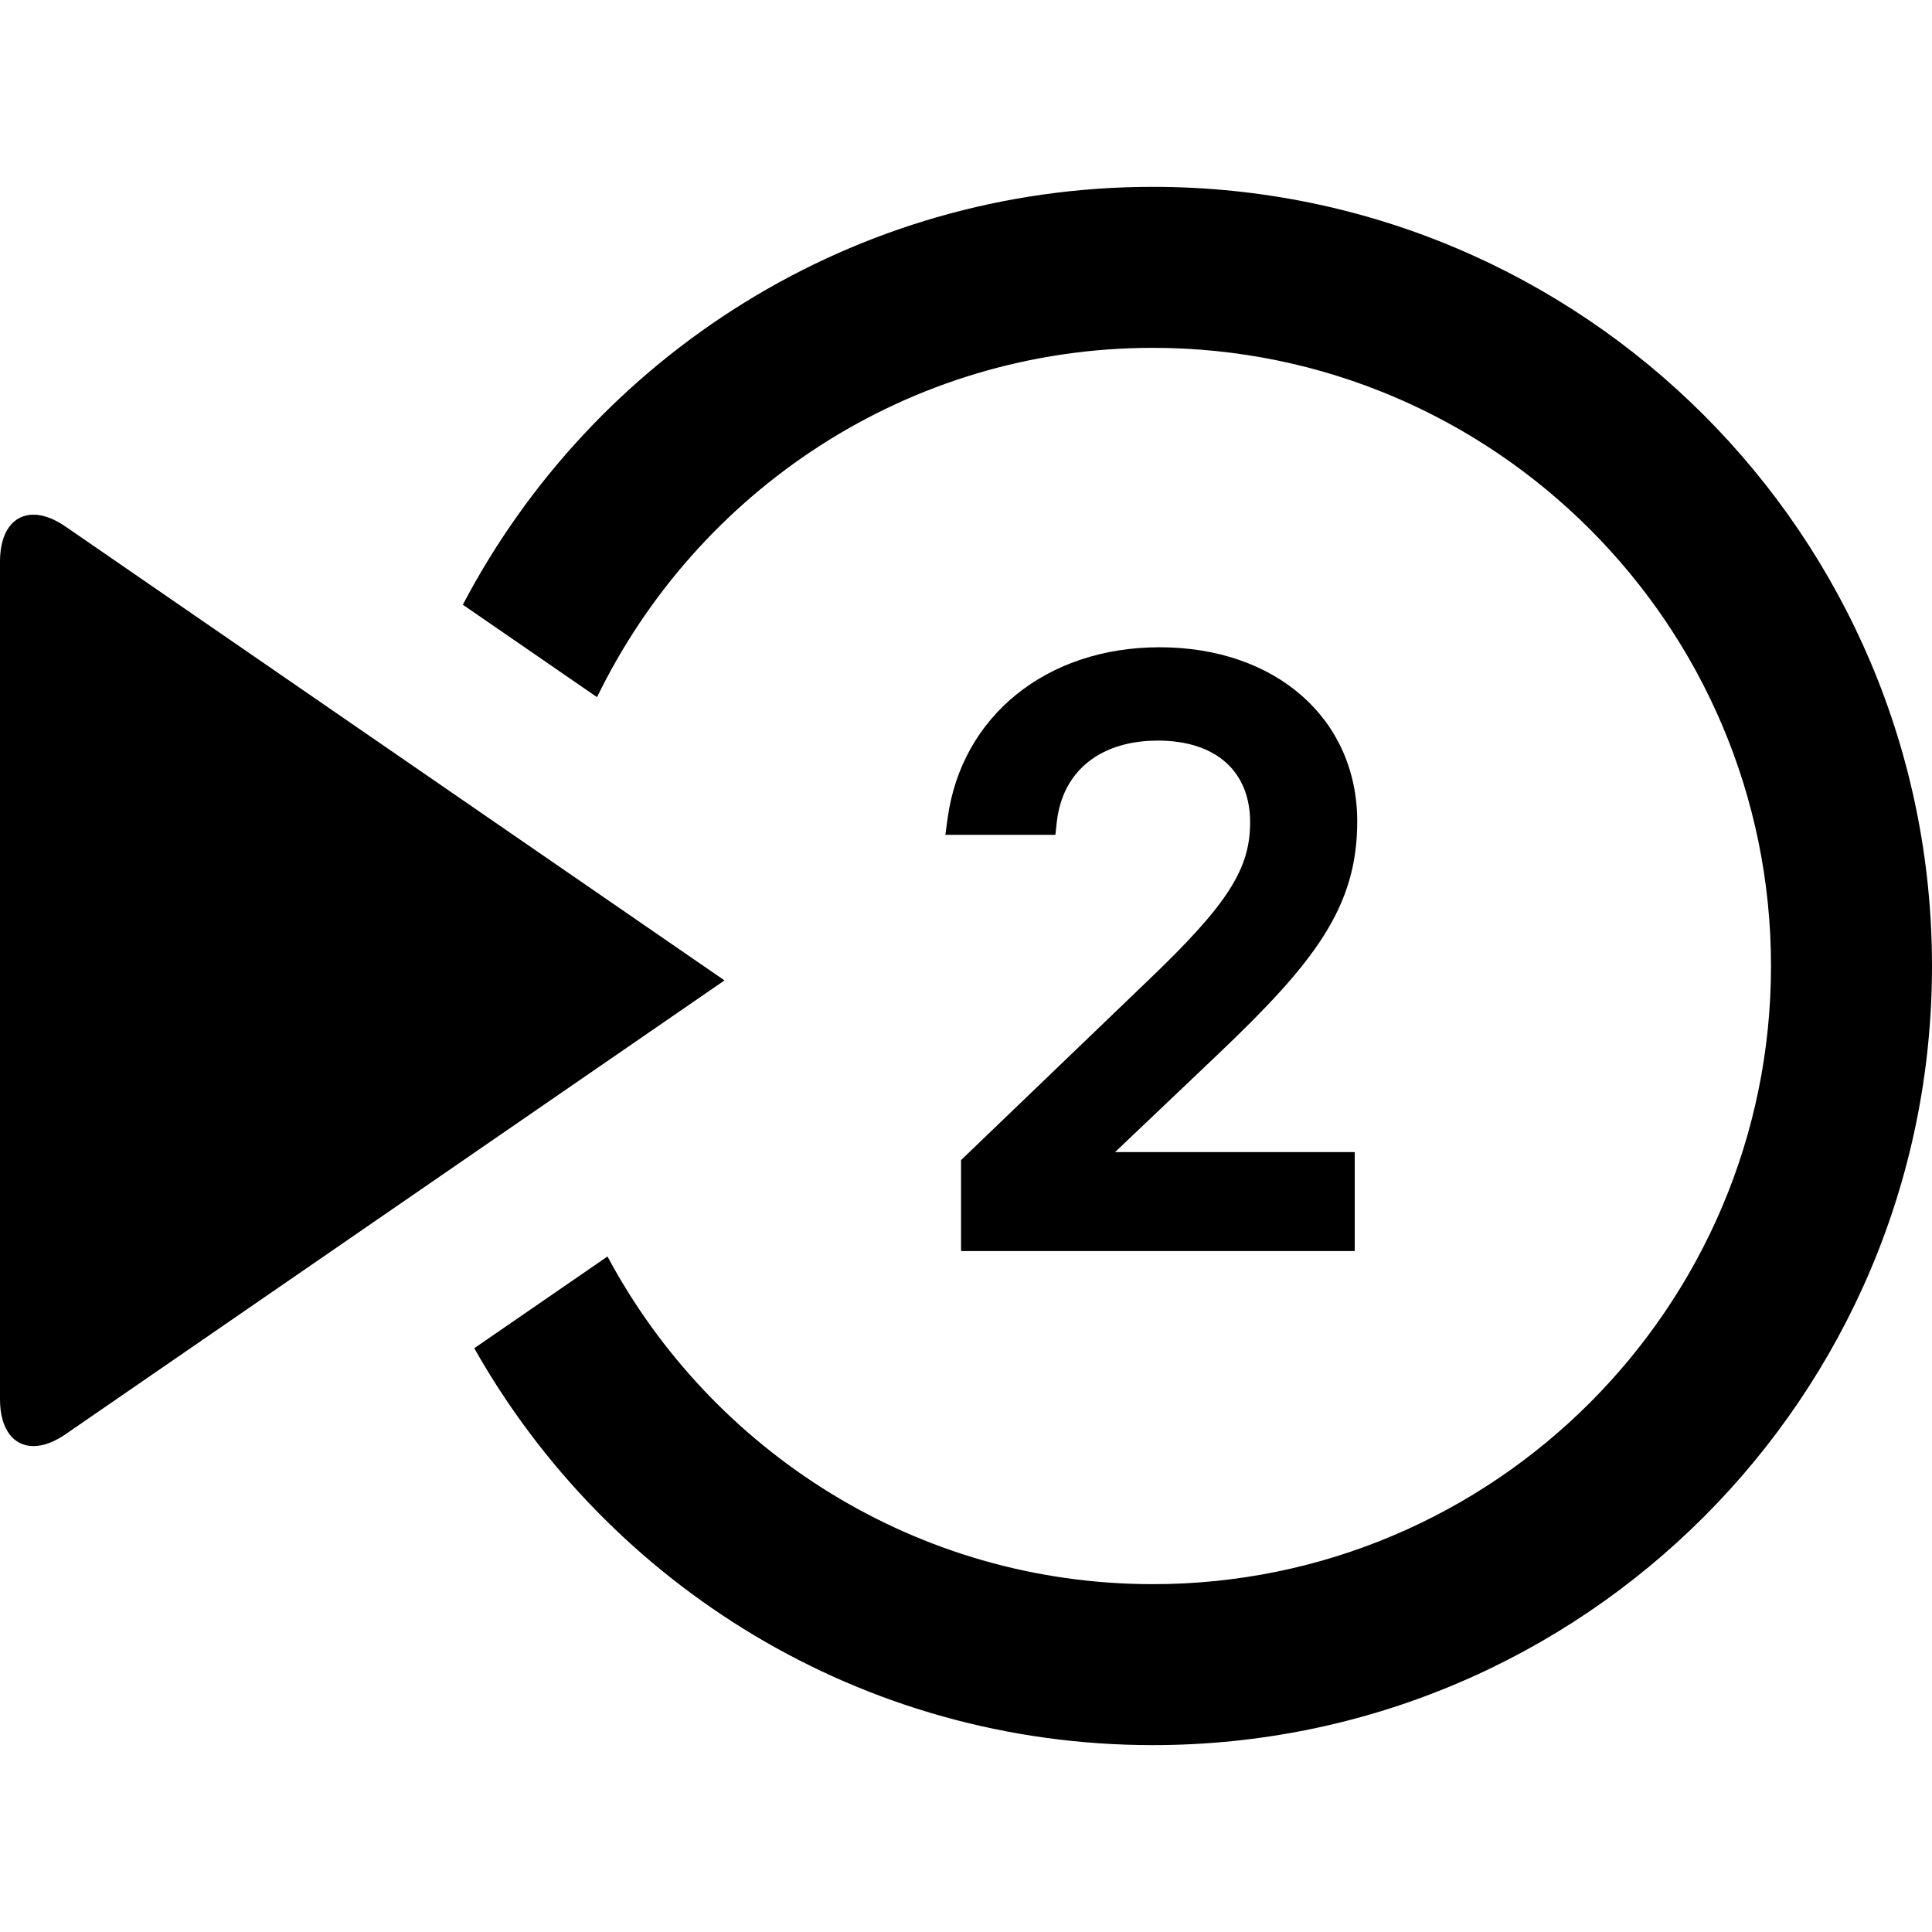 <?xml version="1.0" encoding="utf-8"?>
<!-- Generator: Adobe Illustrator 16.0.0, SVG Export Plug-In . SVG Version: 6.00 Build 0)  -->
<!DOCTYPE svg PUBLIC "-//W3C//DTD SVG 1.1//EN" "http://www.w3.org/Graphics/SVG/1.1/DTD/svg11.dtd">
<svg version="1.1" id="Layer_1" xmlns="http://www.w3.org/2000/svg" xmlns:xlink="http://www.w3.org/1999/xlink" x="0px" y="0px"
	 width="48px" height="48px" viewBox="0 0 48 48" enable-background="new 0 0 48 48" xml:space="preserve">
<g>
	<path  d="M28.642,4.642c-7.449,0-13.906,4.214-17.143,10.382l3.334,2.297c2.491-5.127,7.736-8.679,13.809-8.679
		C37.11,8.642,44,15.531,44,23.999c0,8.469-6.89,15.359-15.358,15.359c-5.86,0-10.961-3.303-13.549-8.141l-3.31,2.279
		c3.321,5.883,9.621,9.861,16.858,9.861C39.333,43.358,48,34.69,48,23.999C48,13.309,39.333,4.642,28.642,4.642z"/>
	<path  d="M1.648,13.096c-0.297-0.209-0.577-0.309-0.818-0.309C0.335,12.787,0,13.205,0,13.951v20.813
		c0,0.745,0.335,1.164,0.831,1.164c0.242,0,0.521-0.1,0.818-0.309L18,24.358L1.648,13.096z"/>
	<path  d="M33.72,20.411c0-2.55-2.02-4.33-4.911-4.33c-2.81,0-4.927,1.714-5.268,4.264l-0.054,0.396h2.734
		l0.034-0.312c0.14-1.271,1.079-2.029,2.513-2.029c1.435,0,2.291,0.76,2.291,2.031c0,1.163-0.563,2.04-2.513,3.907l-4.669,4.484
		v2.26h9.781v-2.459h-5.954l2.565-2.438C32.656,23.913,33.72,22.542,33.72,20.411z"/>
</g>
</svg>
